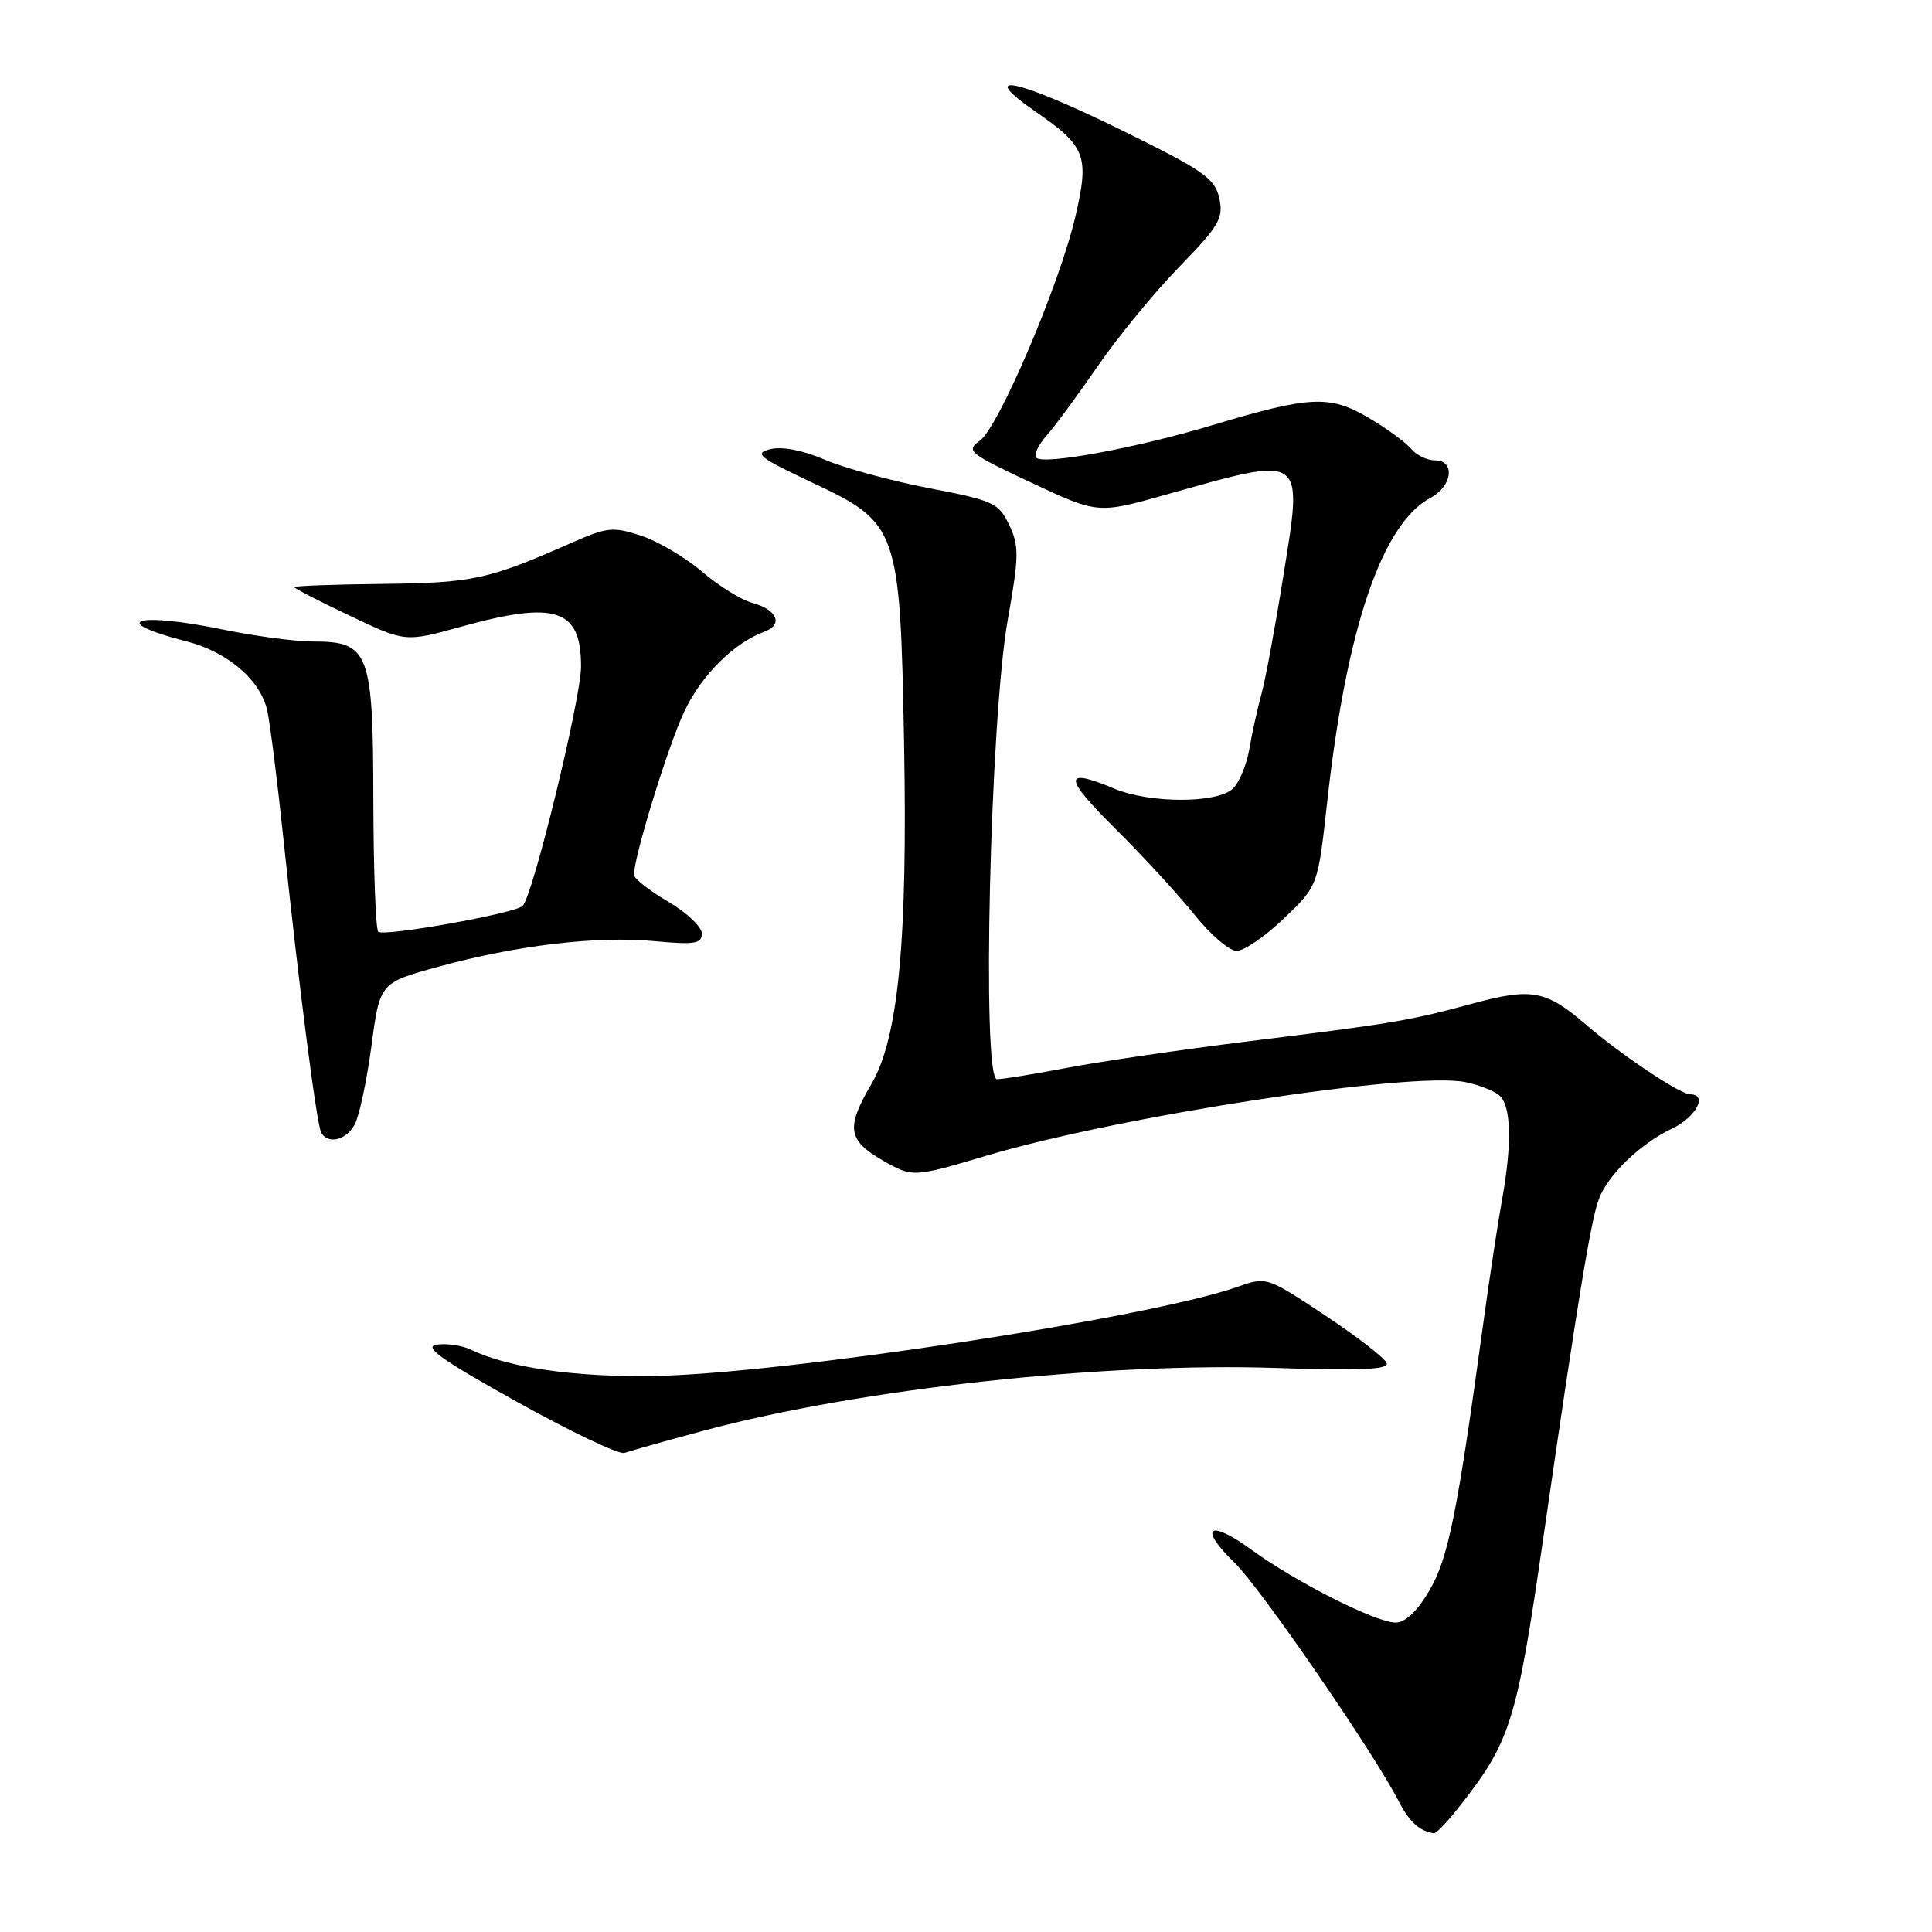 <?xml version="1.0" encoding="UTF-8" standalone="no"?>
<!DOCTYPE svg PUBLIC "-//W3C//DTD SVG 1.1//EN" "http://www.w3.org/Graphics/SVG/1.1/DTD/svg11.dtd" >
<svg xmlns="http://www.w3.org/2000/svg" xmlns:xlink="http://www.w3.org/1999/xlink" version="1.1" viewBox="0 0 256 256">
 <g >
 <path fill="currentColor"
d=" M 193.08 239.75 C 200.17 230.79 200.92 228.46 204.49 203.82 C 209.04 172.36 210.80 161.65 211.87 158.85 C 213.09 155.64 217.37 151.53 221.54 149.55 C 224.76 148.02 226.35 145.00 223.93 145.00 C 222.62 145.00 214.72 139.71 210.14 135.76 C 204.88 131.23 202.97 130.87 195.31 132.93 C 186.65 135.27 184.87 135.57 165.40 137.98 C 156.55 139.08 145.75 140.66 141.40 141.49 C 137.06 142.32 132.87 143.00 132.10 143.00 C 130.07 143.00 131.19 95.28 133.54 82.08 C 135.03 73.68 135.05 72.33 133.72 69.55 C 132.34 66.64 131.63 66.32 123.14 64.69 C 118.13 63.73 111.91 62.03 109.31 60.92 C 106.38 59.66 103.62 59.13 102.07 59.52 C 99.86 60.07 100.54 60.61 107.61 63.94 C 119.02 69.30 119.27 69.99 119.79 98.35 C 120.28 124.61 119.05 137.54 115.46 143.65 C 112.07 149.44 112.32 151.10 116.98 153.77 C 120.95 156.03 120.95 156.03 130.83 153.10 C 148.36 147.89 187.02 141.95 194.13 143.38 C 195.88 143.73 197.91 144.51 198.65 145.13 C 200.25 146.45 200.38 151.55 199.01 159.07 C 198.47 162.05 197.35 169.45 196.52 175.50 C 193.09 200.59 191.90 206.49 189.40 210.75 C 187.80 213.49 186.21 215.00 184.93 215.00 C 182.32 215.00 171.72 209.64 165.83 205.35 C 160.17 201.22 158.71 202.36 163.61 207.09 C 166.98 210.36 181.93 232.07 185.33 238.66 C 186.74 241.40 188.07 242.62 190.00 242.92 C 190.28 242.96 191.66 241.54 193.08 239.75 Z  M 93.25 189.57 C 113.89 184.02 146.25 180.49 169.30 181.27 C 180.09 181.64 184.00 181.47 183.75 180.64 C 183.57 180.01 179.91 177.17 175.62 174.32 C 167.84 169.15 167.84 169.15 163.89 170.54 C 152.23 174.65 103.47 182.08 86.50 182.33 C 76.11 182.49 67.29 181.21 62.40 178.84 C 61.24 178.28 59.22 177.98 57.90 178.17 C 56.03 178.43 58.38 180.11 68.50 185.75 C 75.65 189.73 82.06 192.78 82.75 192.52 C 83.44 192.27 88.16 190.94 93.25 189.57 Z  M 47.01 148.98 C 47.61 147.86 48.60 143.19 49.22 138.59 C 50.33 130.22 50.33 130.22 58.11 128.09 C 68.47 125.25 79.11 123.99 86.75 124.71 C 92.06 125.20 93.00 125.05 93.00 123.69 C 93.00 122.81 90.97 120.90 88.50 119.45 C 86.02 118.00 84.00 116.41 84.00 115.92 C 84.00 113.53 88.50 98.90 90.64 94.35 C 92.91 89.49 97.22 85.19 101.33 83.68 C 103.82 82.76 102.96 80.77 99.70 79.89 C 98.23 79.50 95.23 77.64 93.03 75.75 C 90.82 73.87 87.19 71.72 84.96 70.99 C 81.24 69.76 80.46 69.84 75.70 71.94 C 64.64 76.81 62.69 77.23 50.75 77.37 C 44.29 77.44 39.00 77.63 39.00 77.80 C 39.00 77.96 42.31 79.67 46.36 81.59 C 53.71 85.09 53.71 85.09 61.09 83.04 C 73.66 79.56 77.01 80.67 76.99 88.32 C 76.98 92.63 70.56 118.91 69.24 120.05 C 68.06 121.08 50.81 124.14 50.12 123.46 C 49.78 123.11 49.49 115.25 49.47 105.99 C 49.44 86.35 48.92 85.00 41.45 85.00 C 39.12 85.00 33.80 84.29 29.62 83.43 C 18.00 81.03 14.09 82.26 24.70 84.98 C 30.20 86.38 34.57 90.15 35.43 94.23 C 35.81 96.03 36.76 103.58 37.54 111.00 C 39.66 131.19 41.98 149.15 42.58 150.13 C 43.53 151.67 45.90 151.06 47.01 148.98 Z  M 170.14 121.69 C 174.63 117.39 174.63 117.39 175.84 106.44 C 178.37 83.38 183.09 69.43 189.53 65.98 C 192.47 64.41 192.87 61.00 190.12 61.00 C 189.09 61.00 187.66 60.30 186.95 59.44 C 186.24 58.59 183.70 56.74 181.32 55.34 C 176.16 52.32 173.60 52.45 160.57 56.36 C 150.50 59.38 138.30 61.63 137.31 60.65 C 136.95 60.29 137.56 58.98 138.65 57.75 C 139.75 56.51 142.82 52.35 145.47 48.50 C 148.12 44.65 152.97 38.74 156.25 35.37 C 161.57 29.90 162.14 28.91 161.56 26.25 C 160.97 23.61 159.48 22.58 148.29 17.09 C 134.67 10.42 129.25 9.30 137.24 14.81 C 143.88 19.39 144.36 20.65 142.50 28.67 C 140.42 37.64 132.30 56.68 129.81 58.42 C 127.95 59.72 128.41 60.10 136.64 63.95 C 145.47 68.09 145.47 68.09 154.48 65.55 C 173.09 60.31 172.67 60.01 170.01 76.56 C 168.96 83.13 167.67 90.08 167.14 92.00 C 166.61 93.92 165.90 97.17 165.55 99.22 C 165.21 101.26 164.23 103.63 163.39 104.47 C 161.38 106.47 152.42 106.49 147.65 104.50 C 140.84 101.65 140.86 102.93 147.73 109.75 C 151.47 113.46 156.23 118.64 158.31 121.25 C 160.40 123.86 162.90 126.00 163.87 126.00 C 164.85 126.00 167.66 124.06 170.14 121.69 Z "/>
</g>
</svg>